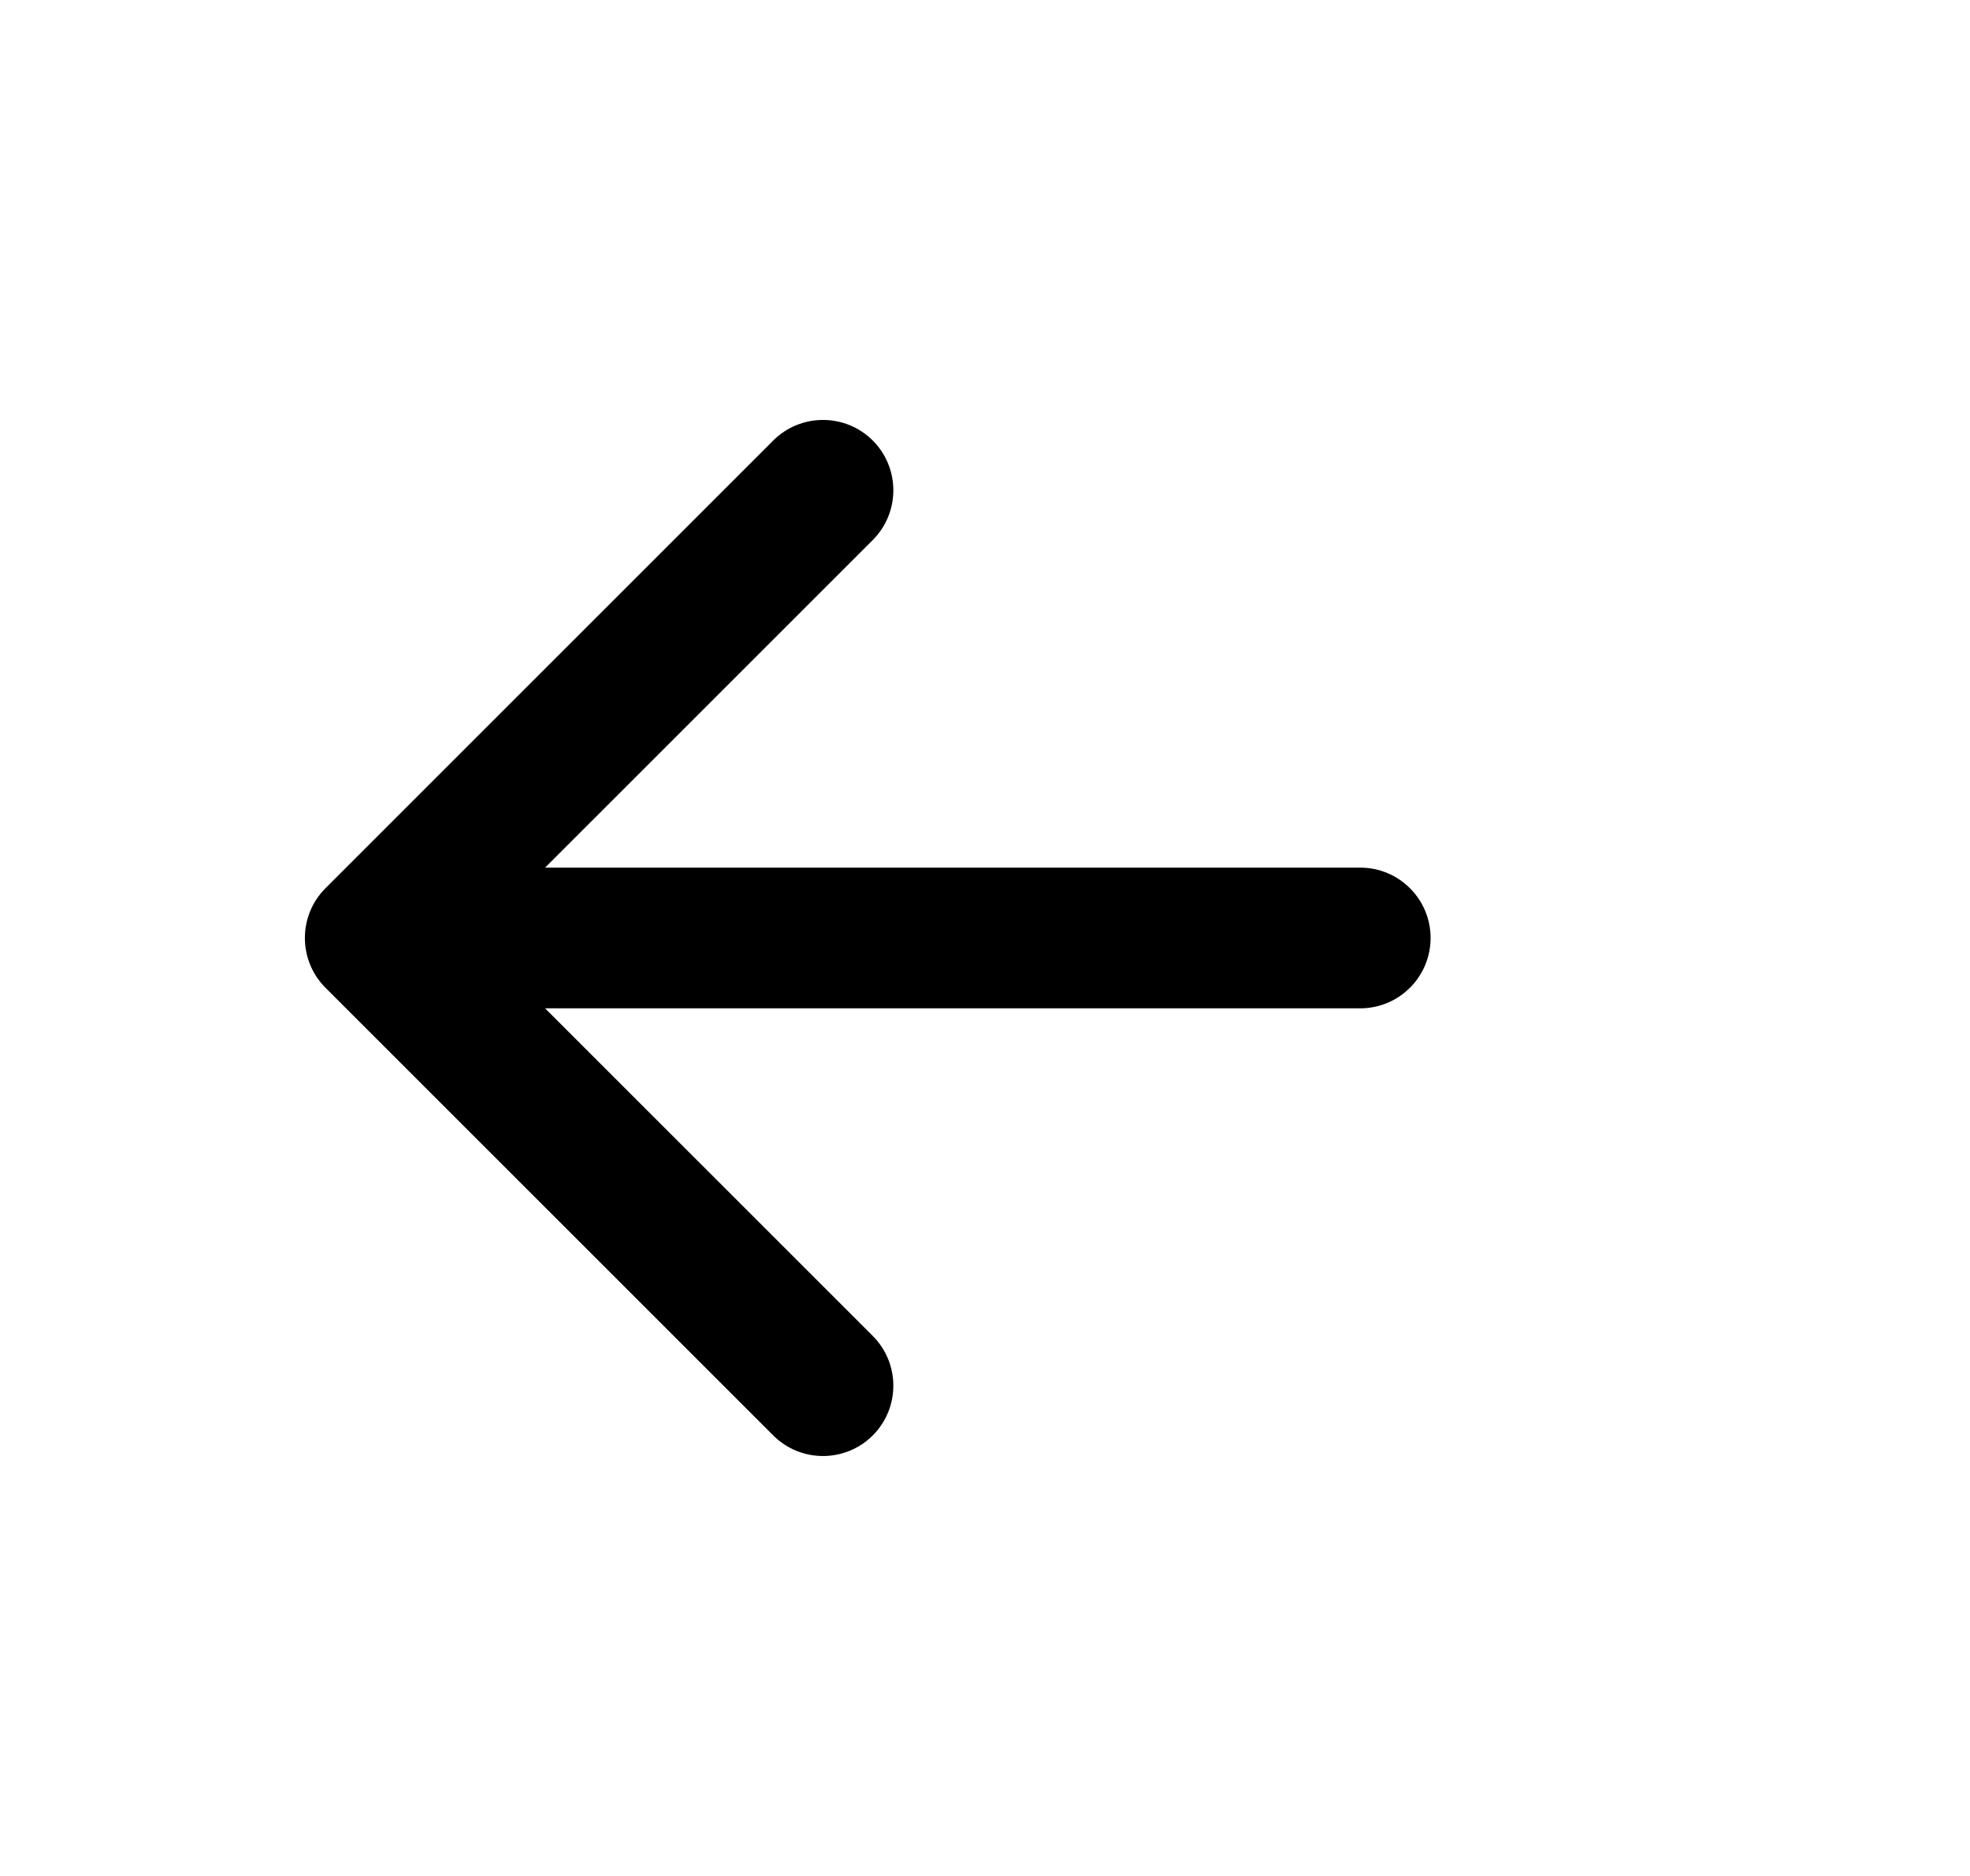 <svg width="42" height="40" viewBox="0 0 42 40" fill="none" xmlns="http://www.w3.org/2000/svg">
<path d="M29 21.5C29.828 21.5 30.5 20.828 30.5 20C30.5 19.172 29.828 18.5 29 18.5V21.5ZM6.939 18.939C6.354 19.525 6.354 20.475 6.939 21.061L16.485 30.607C17.071 31.192 18.021 31.192 18.607 30.607C19.192 30.021 19.192 29.071 18.607 28.485L10.121 20L18.607 11.515C19.192 10.929 19.192 9.979 18.607 9.393C18.021 8.808 17.071 8.808 16.485 9.393L6.939 18.939ZM29 18.5L8 18.5V21.5L29 21.5V18.5Z" fill="black"/>
</svg>
